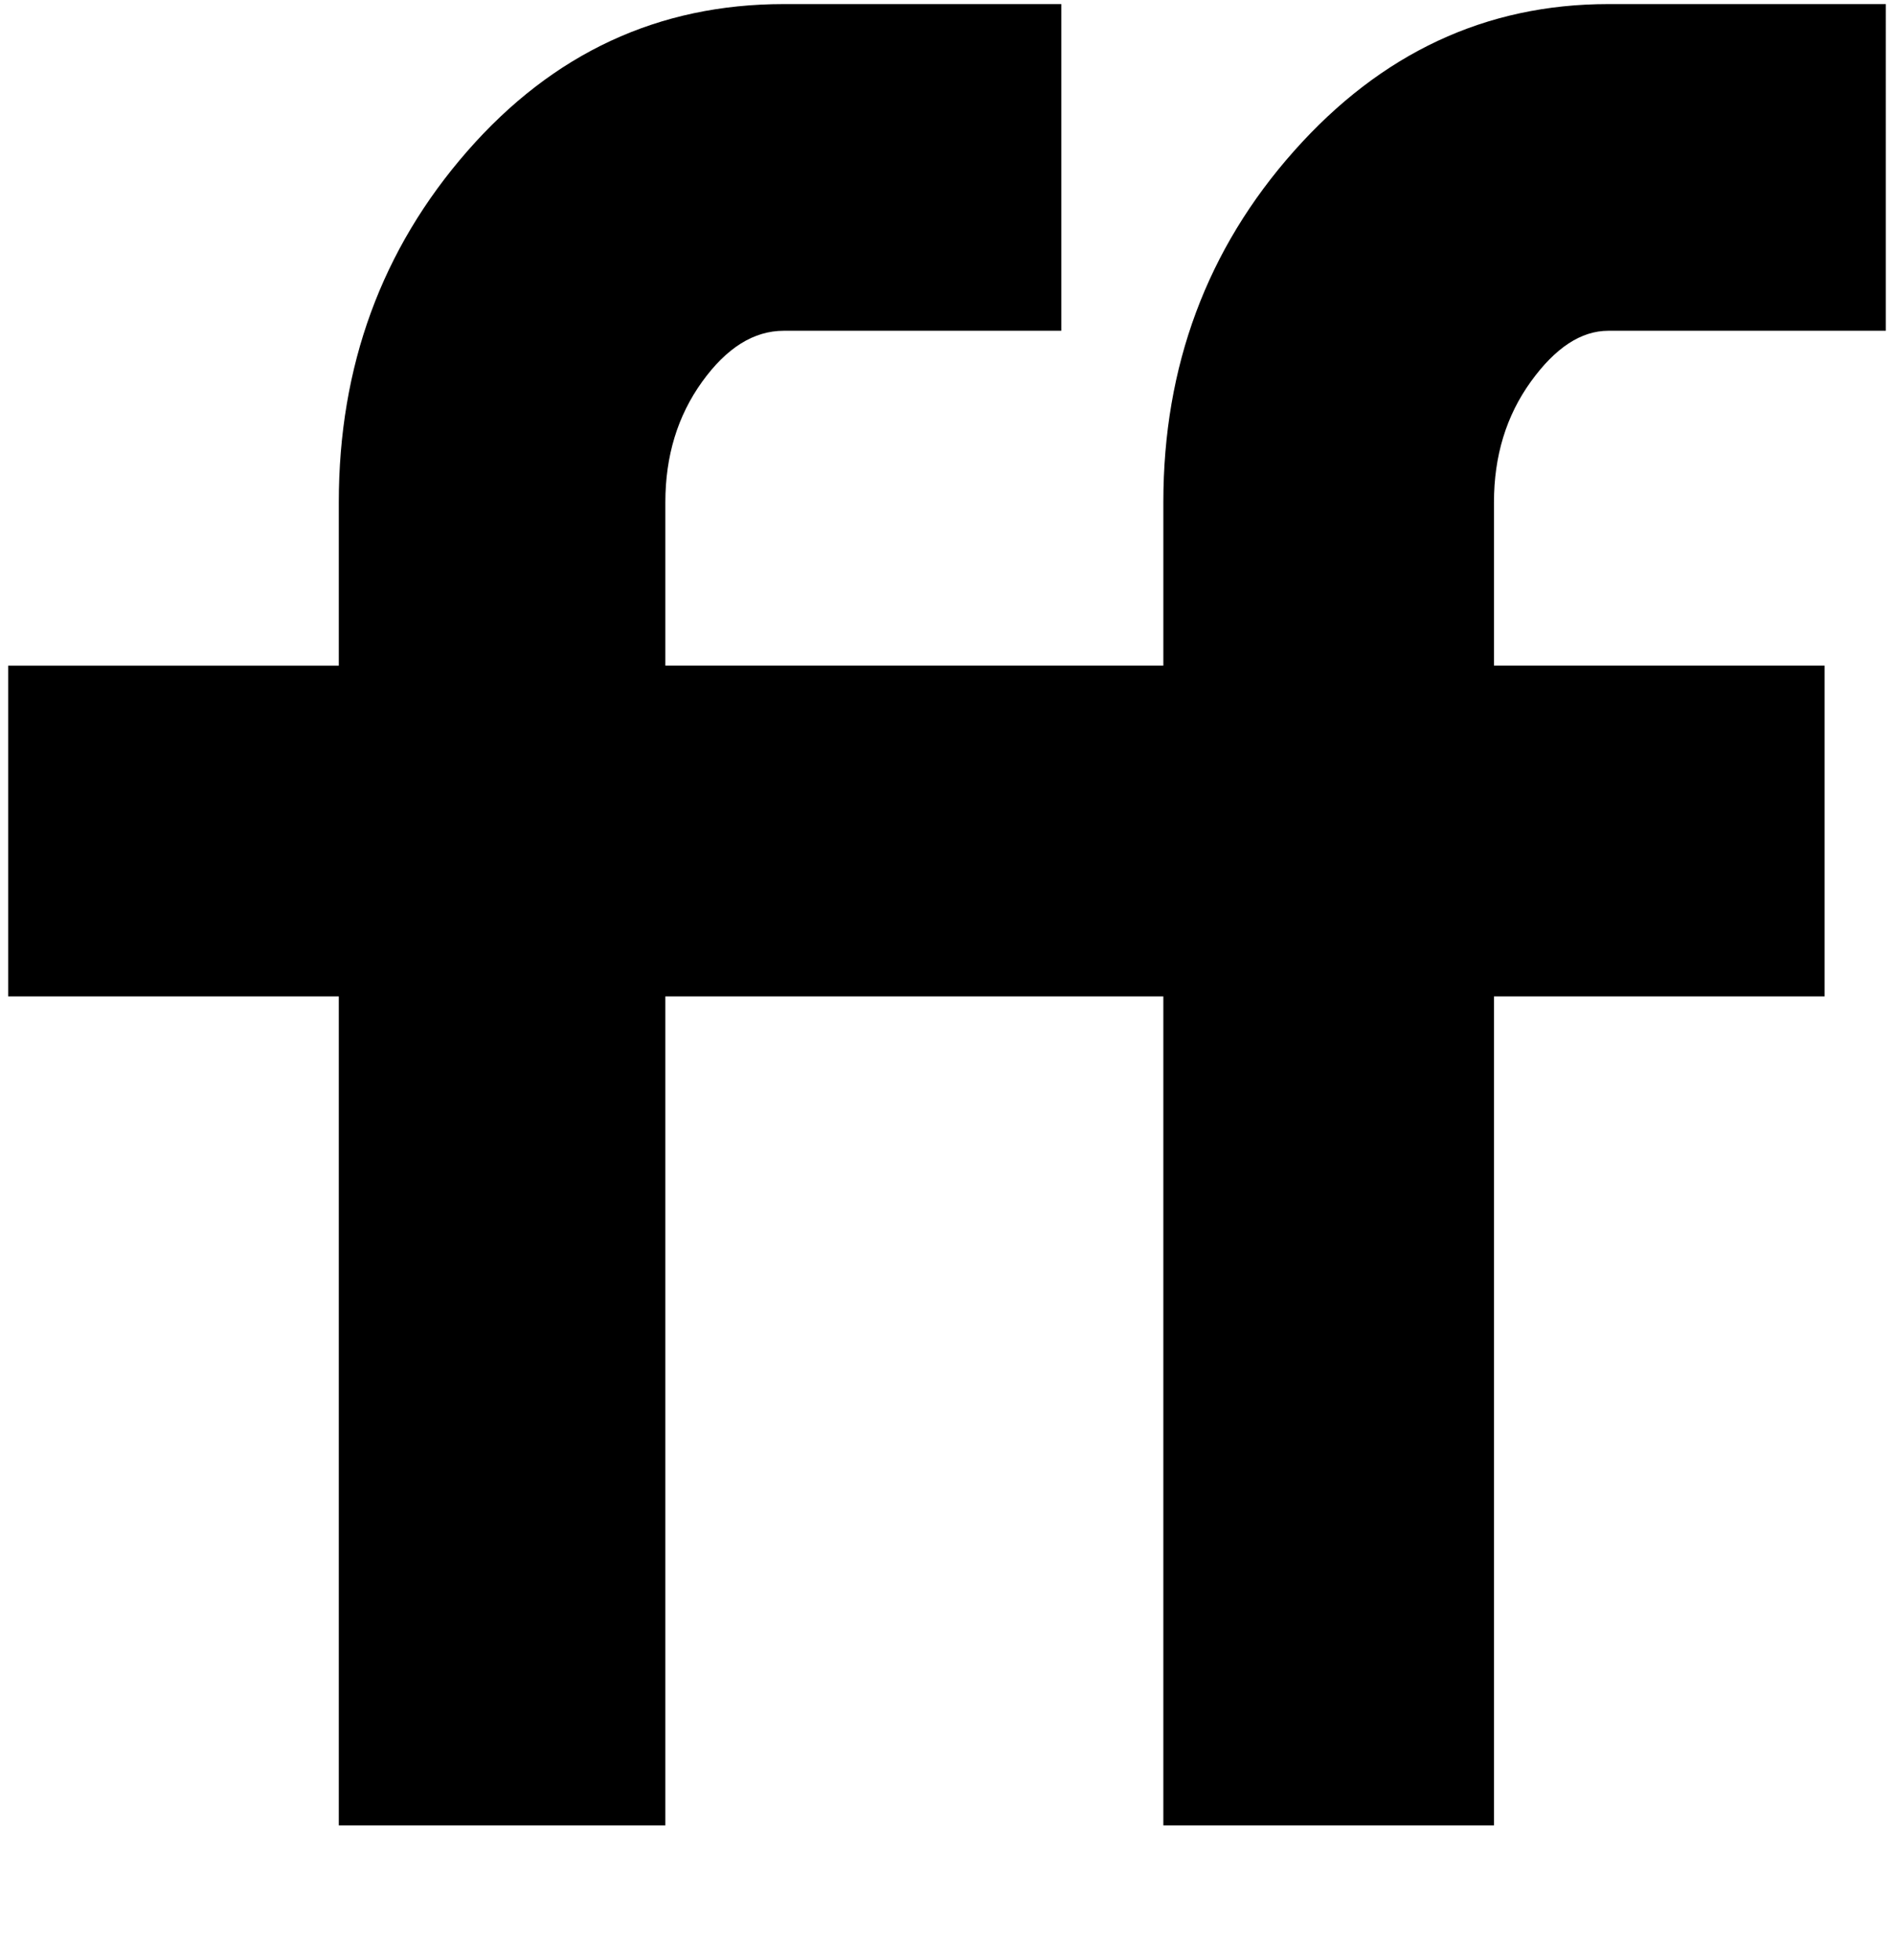 <svg xmlns="http://www.w3.org/2000/svg" xmlns:xlink="http://www.w3.org/1999/xlink" width="464" height="480" viewBox="0 0 464 480"><path fill="currentColor" d="M462 81h-68q-10 0-19 12.5t-9 29.5v40h81v81h-81v203h-81V244H163v203H83V244H2v-81h81v-40q0-50 31.5-86T192 1h68v80h-68q-11 0-20 12.5t-9 29.5v40h122v-40q0-50 32-86t77-36h68z"/></svg>